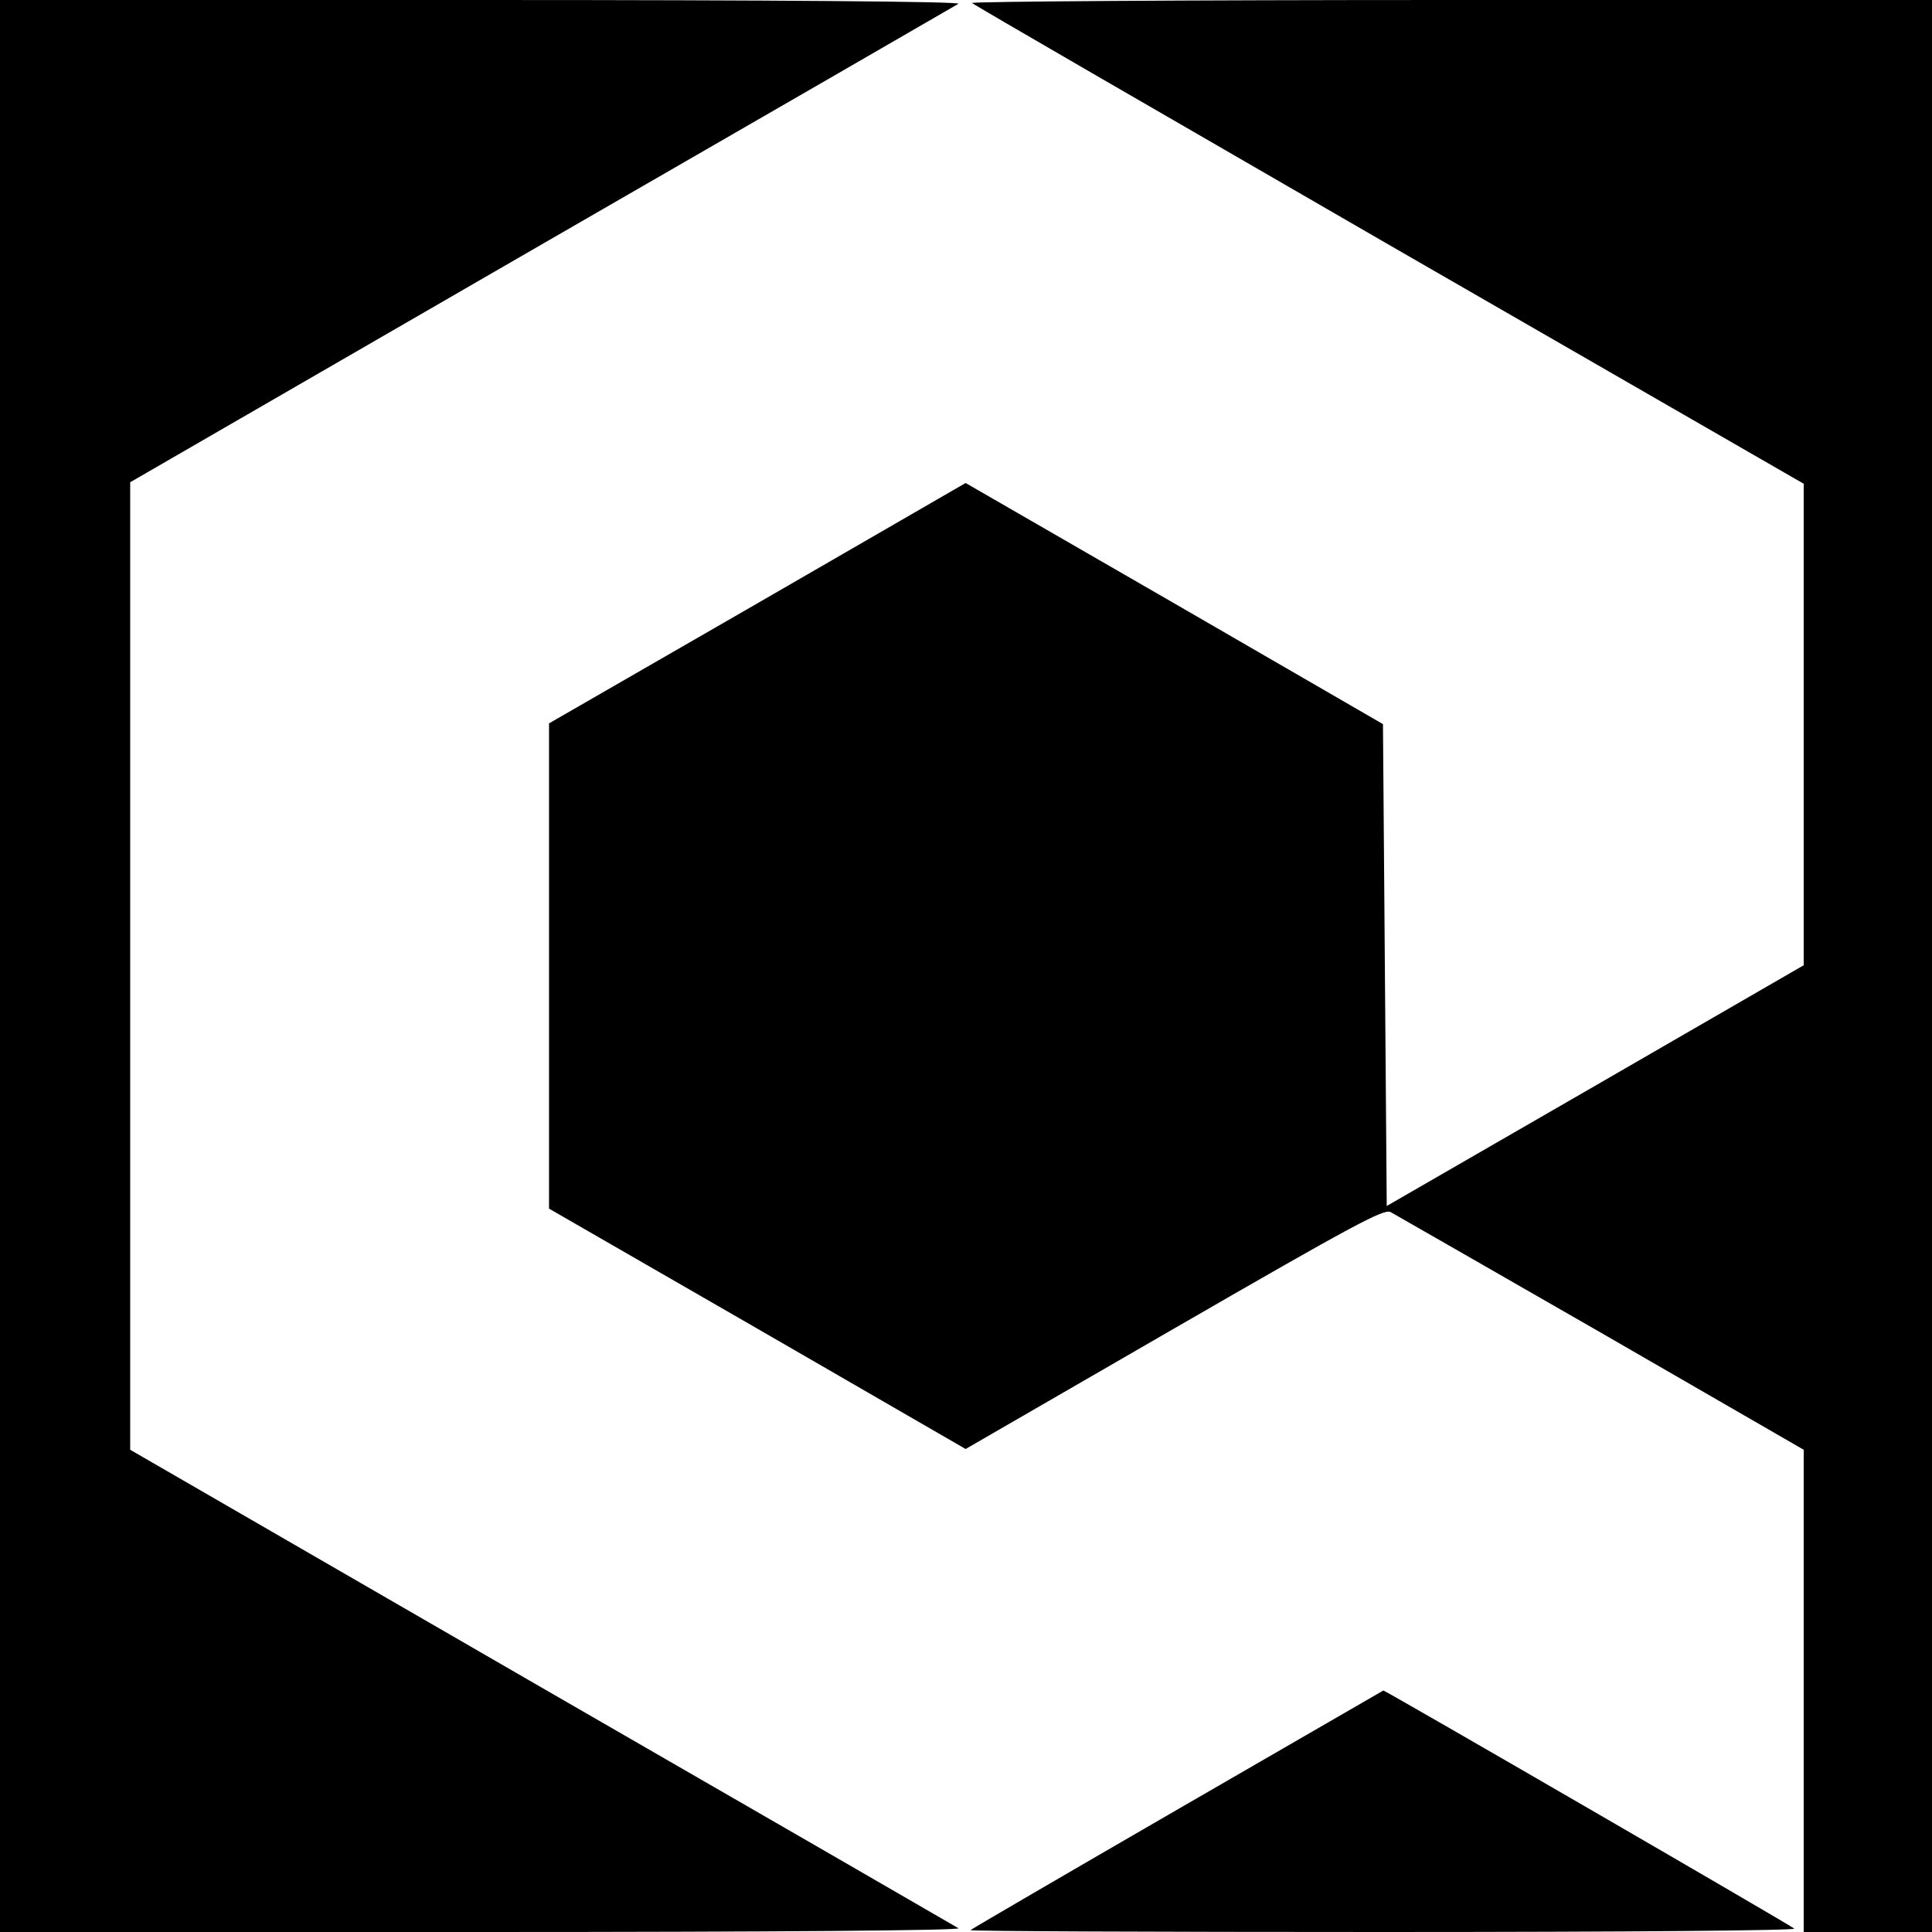 <?xml version="1.0" standalone="no"?>
<!DOCTYPE svg PUBLIC "-//W3C//DTD SVG 20010904//EN"
 "http://www.w3.org/TR/2001/REC-SVG-20010904/DTD/svg10.dtd">
<svg version="1.0" xmlns="http://www.w3.org/2000/svg"
 width="512pt" height="512pt" viewBox="0 0 512 512"
 preserveAspectRatio="xMidYMid meet">
<g transform="translate(0,512) scale(0.1,-0.1)"
fill="#000000" stroke="none">
<path d="M0 2560 l0 -2560 1278 0 c771 0 1271 4 1262 10 -8 5 -505 292 -1105
638 l-1090 630 0 1282 0 1282 1090 630 c600 346 1097 633 1105 638 9 6 -491
10 -1262 10 l-1278 0 0 -2560z"/>
<path d="M2576 5112 c5 -5 503 -293 1107 -642 l1097 -632 0 -638 0 -638 -552
-319 -553 -319 -5 639 -5 638 -553 320 -553 319 -552 -319 -552 -318 0 -643 0
-643 552 -318 552 -319 552 319 c473 273 556 318 574 309 11 -6 262 -150 558
-320 l537 -310 0 -639 0 -639 170 0 170 0 0 2560 0 2560 -1277 0 c-702 0
-1273 -4 -1267 -8z"/>
<path d="M3121 325 c-299 -173 -546 -317 -549 -320 -3 -3 489 -5 1093 -5 663
0 1095 4 1090 9 -8 8 -1085 632 -1089 631 0 0 -246 -142 -545 -315z"/>
</g>
</svg>
